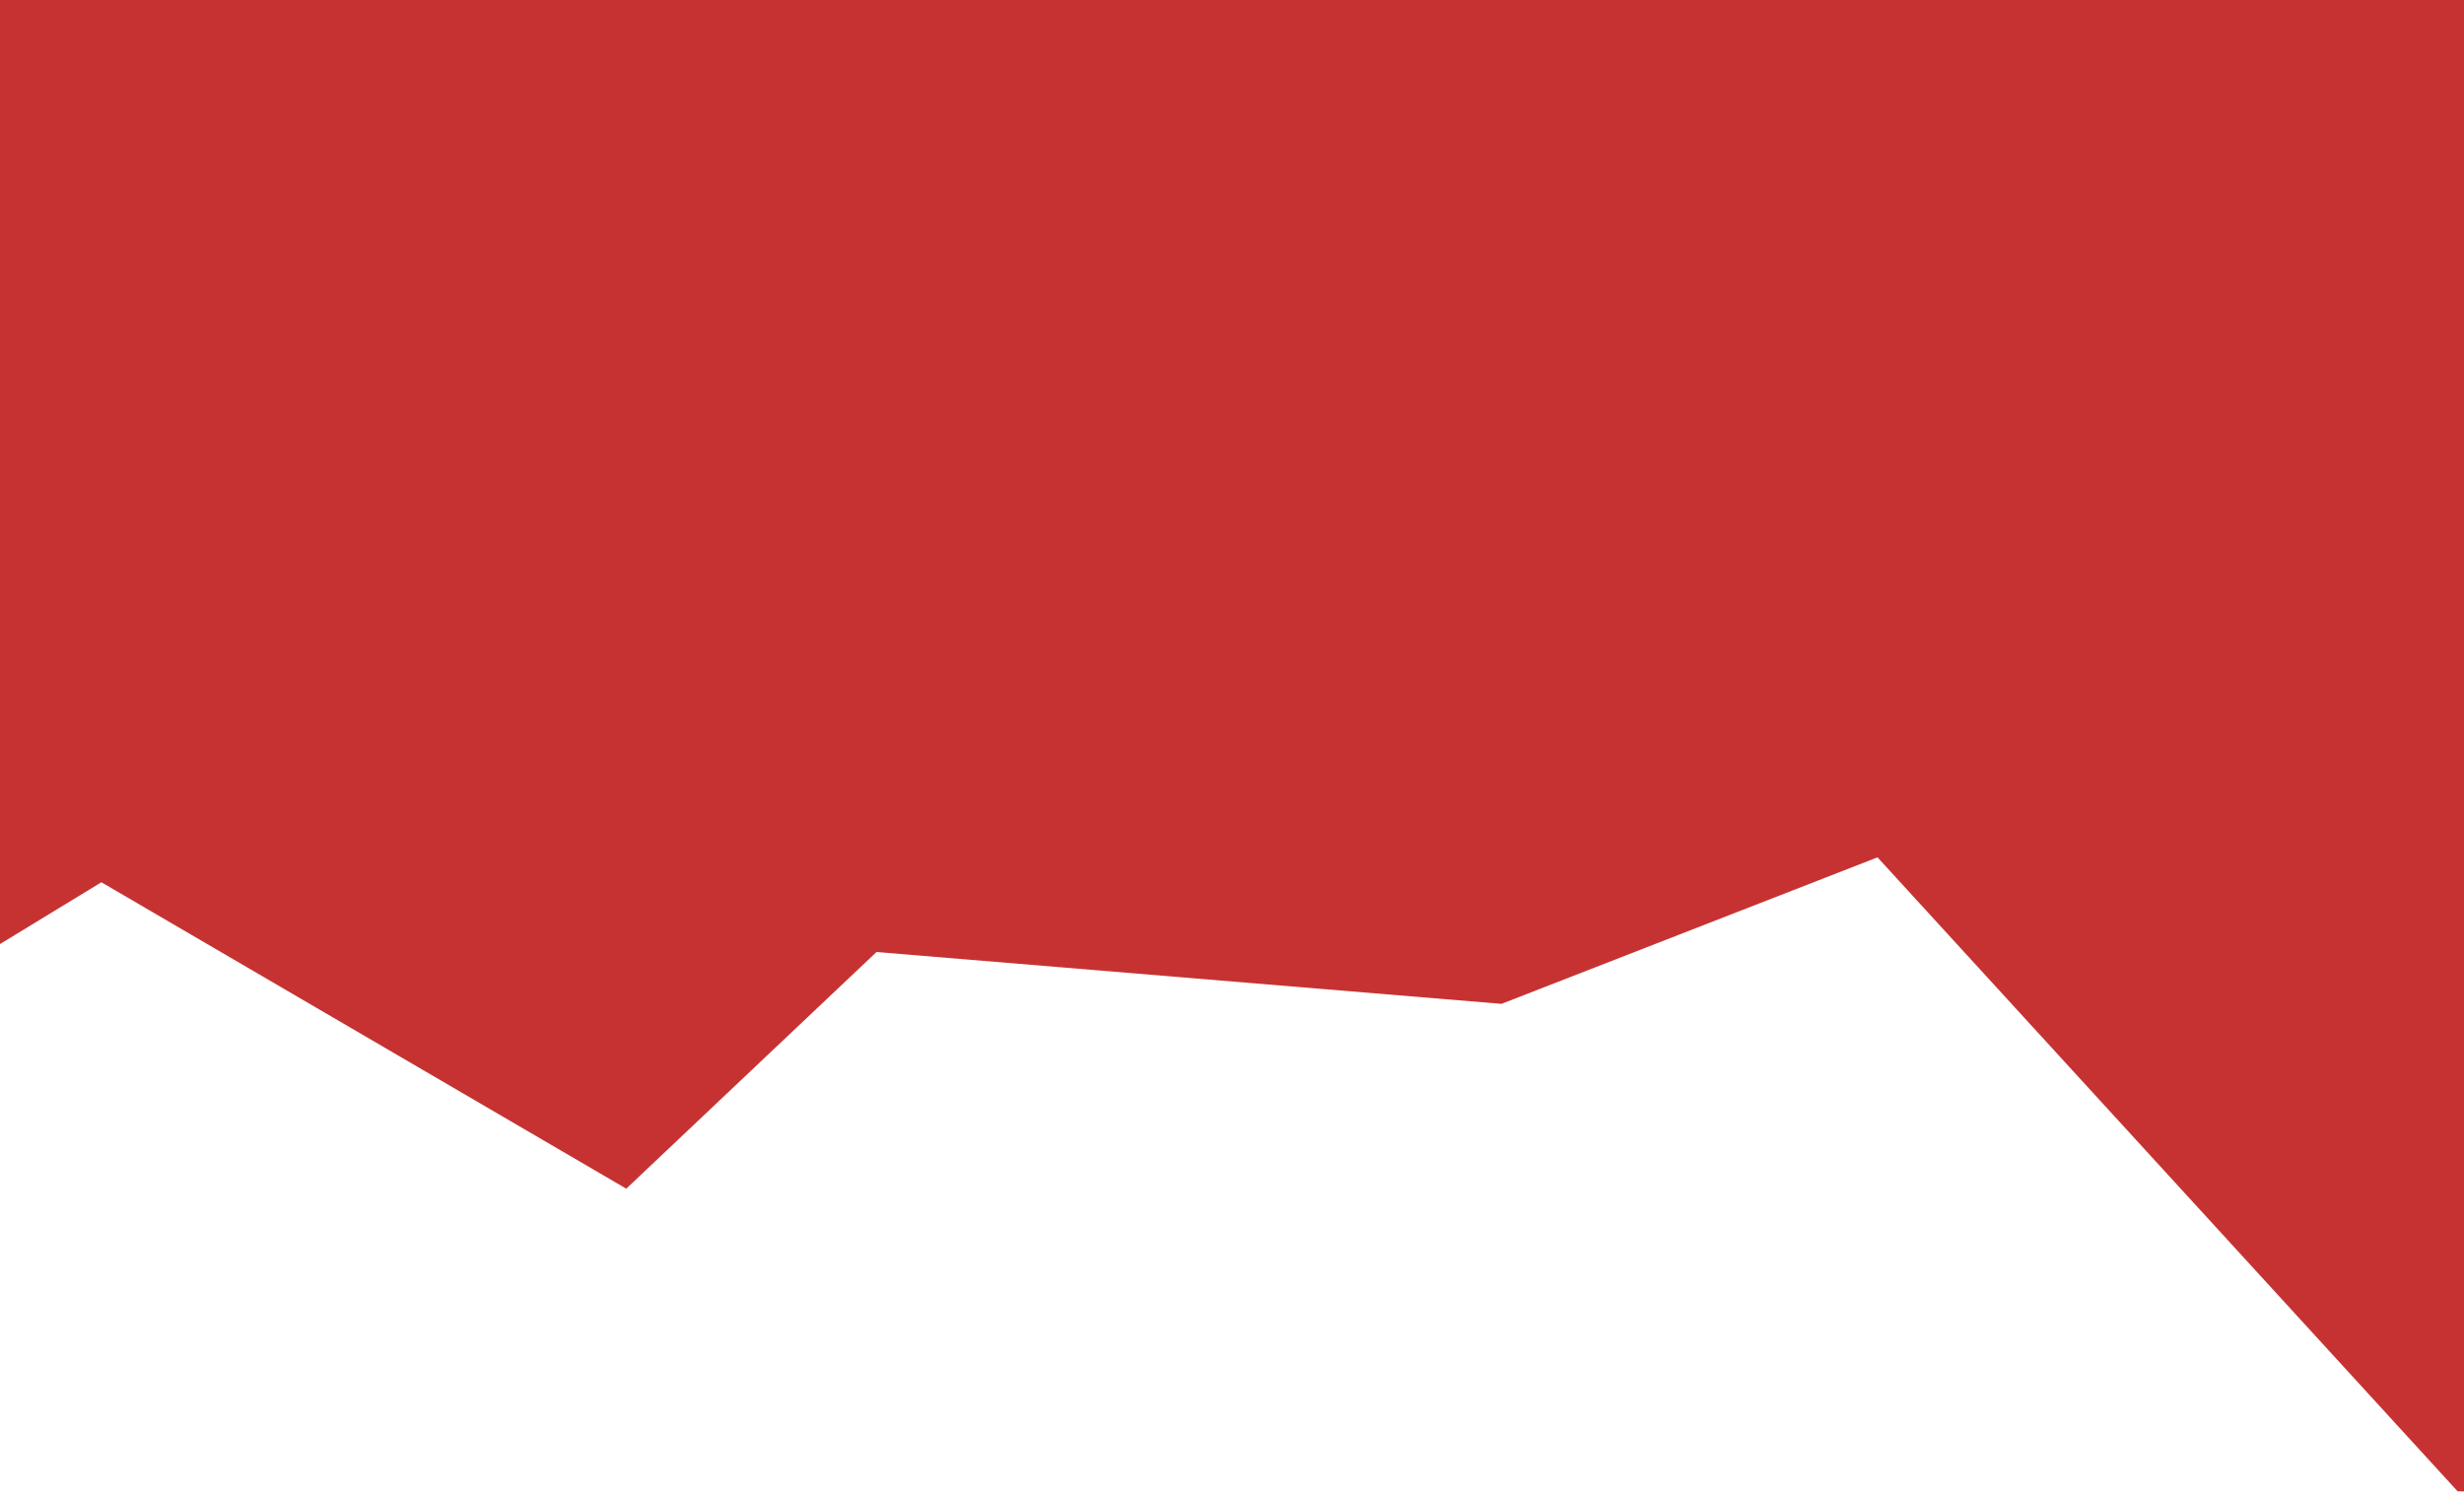 <svg xmlns="http://www.w3.org/2000/svg" width="1920" height="1165.06" viewBox="0 0 1920 1165.06">
<defs>
    <style>
      .cls-1 {
        fill: #c63232;
        fill-rule: evenodd;
      }
    </style>
  </defs>
  <path id="Фигура_1_копия" data-name="Фигура 1 копия" class="cls-1" d="M1915,1162.16L1463,668.133,1170,782.3,683,741.9,488,926.336,79,687.552-139,820.4-184-260.807l1617-162.53L2094-465l-60,1630.06Z"/>
</svg>
